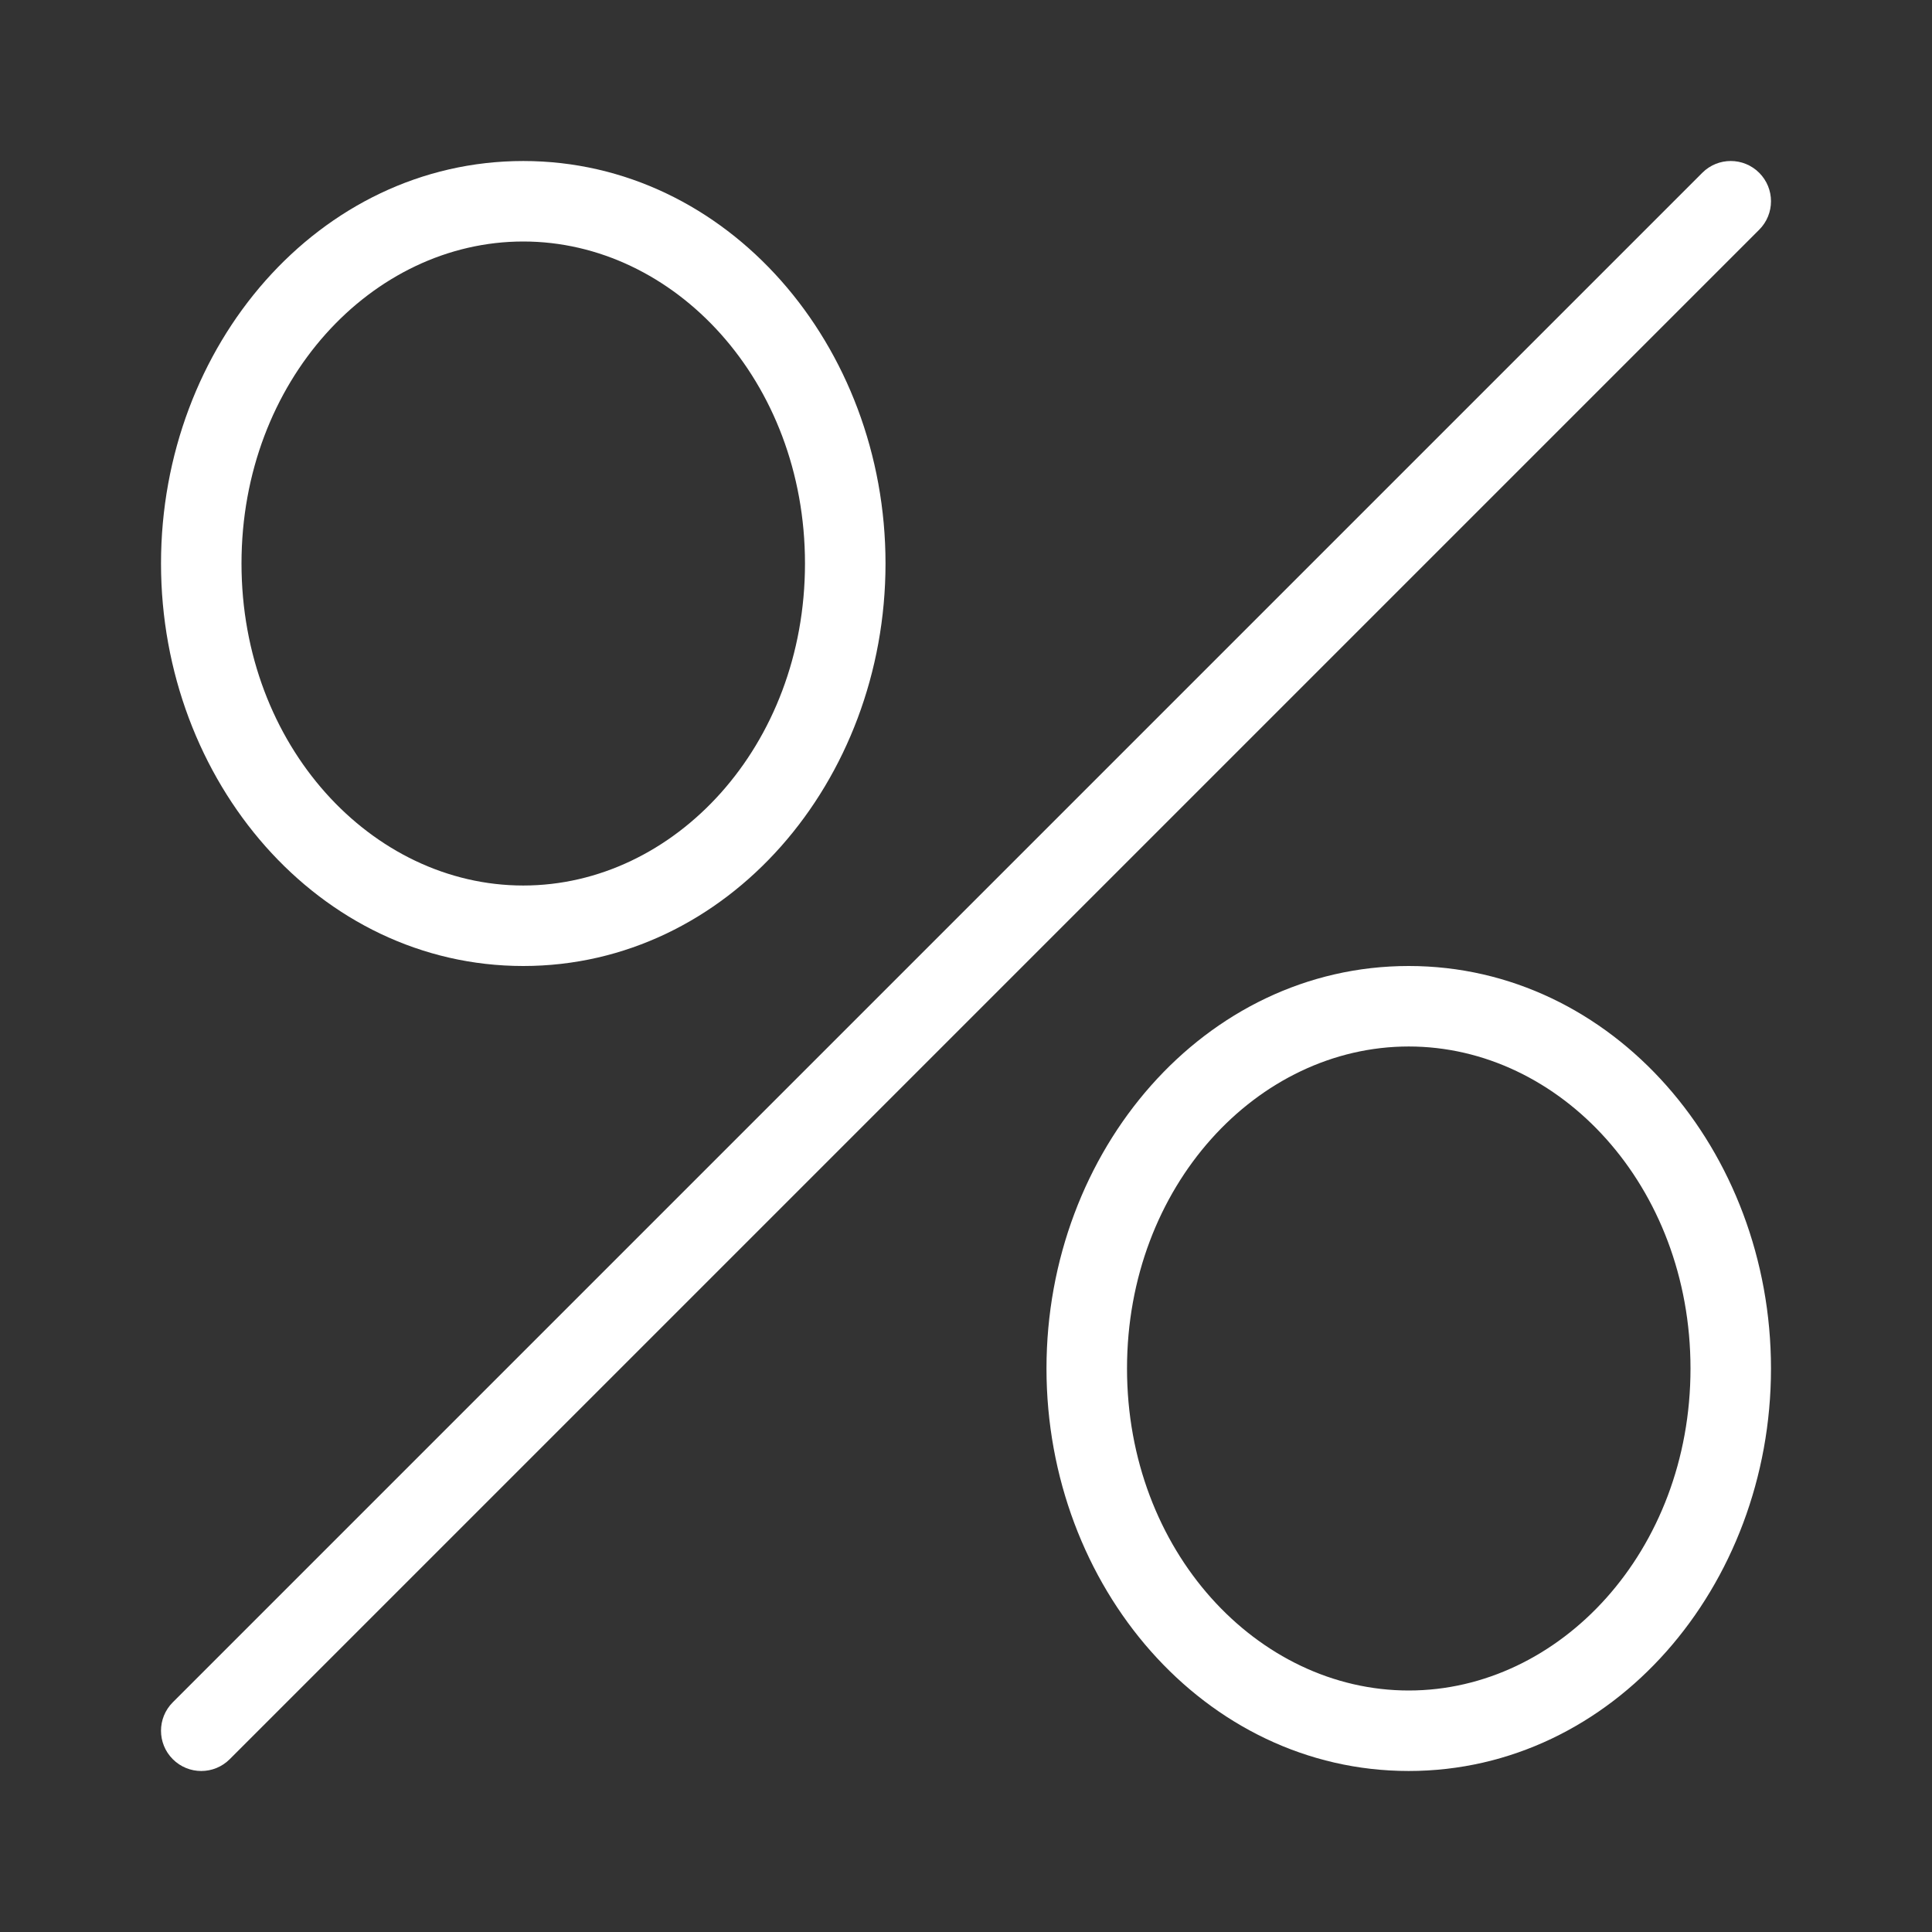 <svg width="50" height="50" viewBox="0 0 50 50" fill="none" xmlns="http://www.w3.org/2000/svg">
<rect x="0" y="0" width="50" height="50" fill="#333333" stroke="none"/>
<path fill-rule="evenodd" clip-rule="evenodd" d="M45.528 4.472C45.935 4.879 45.935 5.538 45.528 5.945L5.945 45.528C5.538 45.935 4.879 45.935 4.472 45.528C4.065 45.121 4.065 44.462 4.472 44.055L44.055 4.472C44.462 4.065 45.121 4.065 45.528 4.472Z" fill="white"/>
<path fill-rule="evenodd" clip-rule="evenodd" d="M36.458 27.083C32.543 27.083 29.167 30.696 29.167 35.417C29.167 40.138 32.543 43.75 36.458 43.75C40.373 43.75 43.75 40.138 43.75 35.417C43.75 30.696 40.373 27.083 36.458 27.083ZM27.083 35.417C27.083 29.782 31.169 25 36.458 25C41.748 25 45.833 29.782 45.833 35.417C45.833 41.051 41.748 45.833 36.458 45.833C31.169 45.833 27.083 41.051 27.083 35.417Z" fill="white"/>
<path fill-rule="evenodd" clip-rule="evenodd" d="M13.542 6.25C9.627 6.25 6.25 9.862 6.25 14.583C6.25 19.304 9.627 22.917 13.542 22.917C17.457 22.917 20.833 19.304 20.833 14.583C20.833 9.862 17.457 6.25 13.542 6.25ZM4.167 14.583C4.167 8.949 8.252 4.167 13.542 4.167C18.831 4.167 22.917 8.949 22.917 14.583C22.917 20.218 18.831 25 13.542 25C8.252 25 4.167 20.218 4.167 14.583Z" fill="white"/>
</svg>
